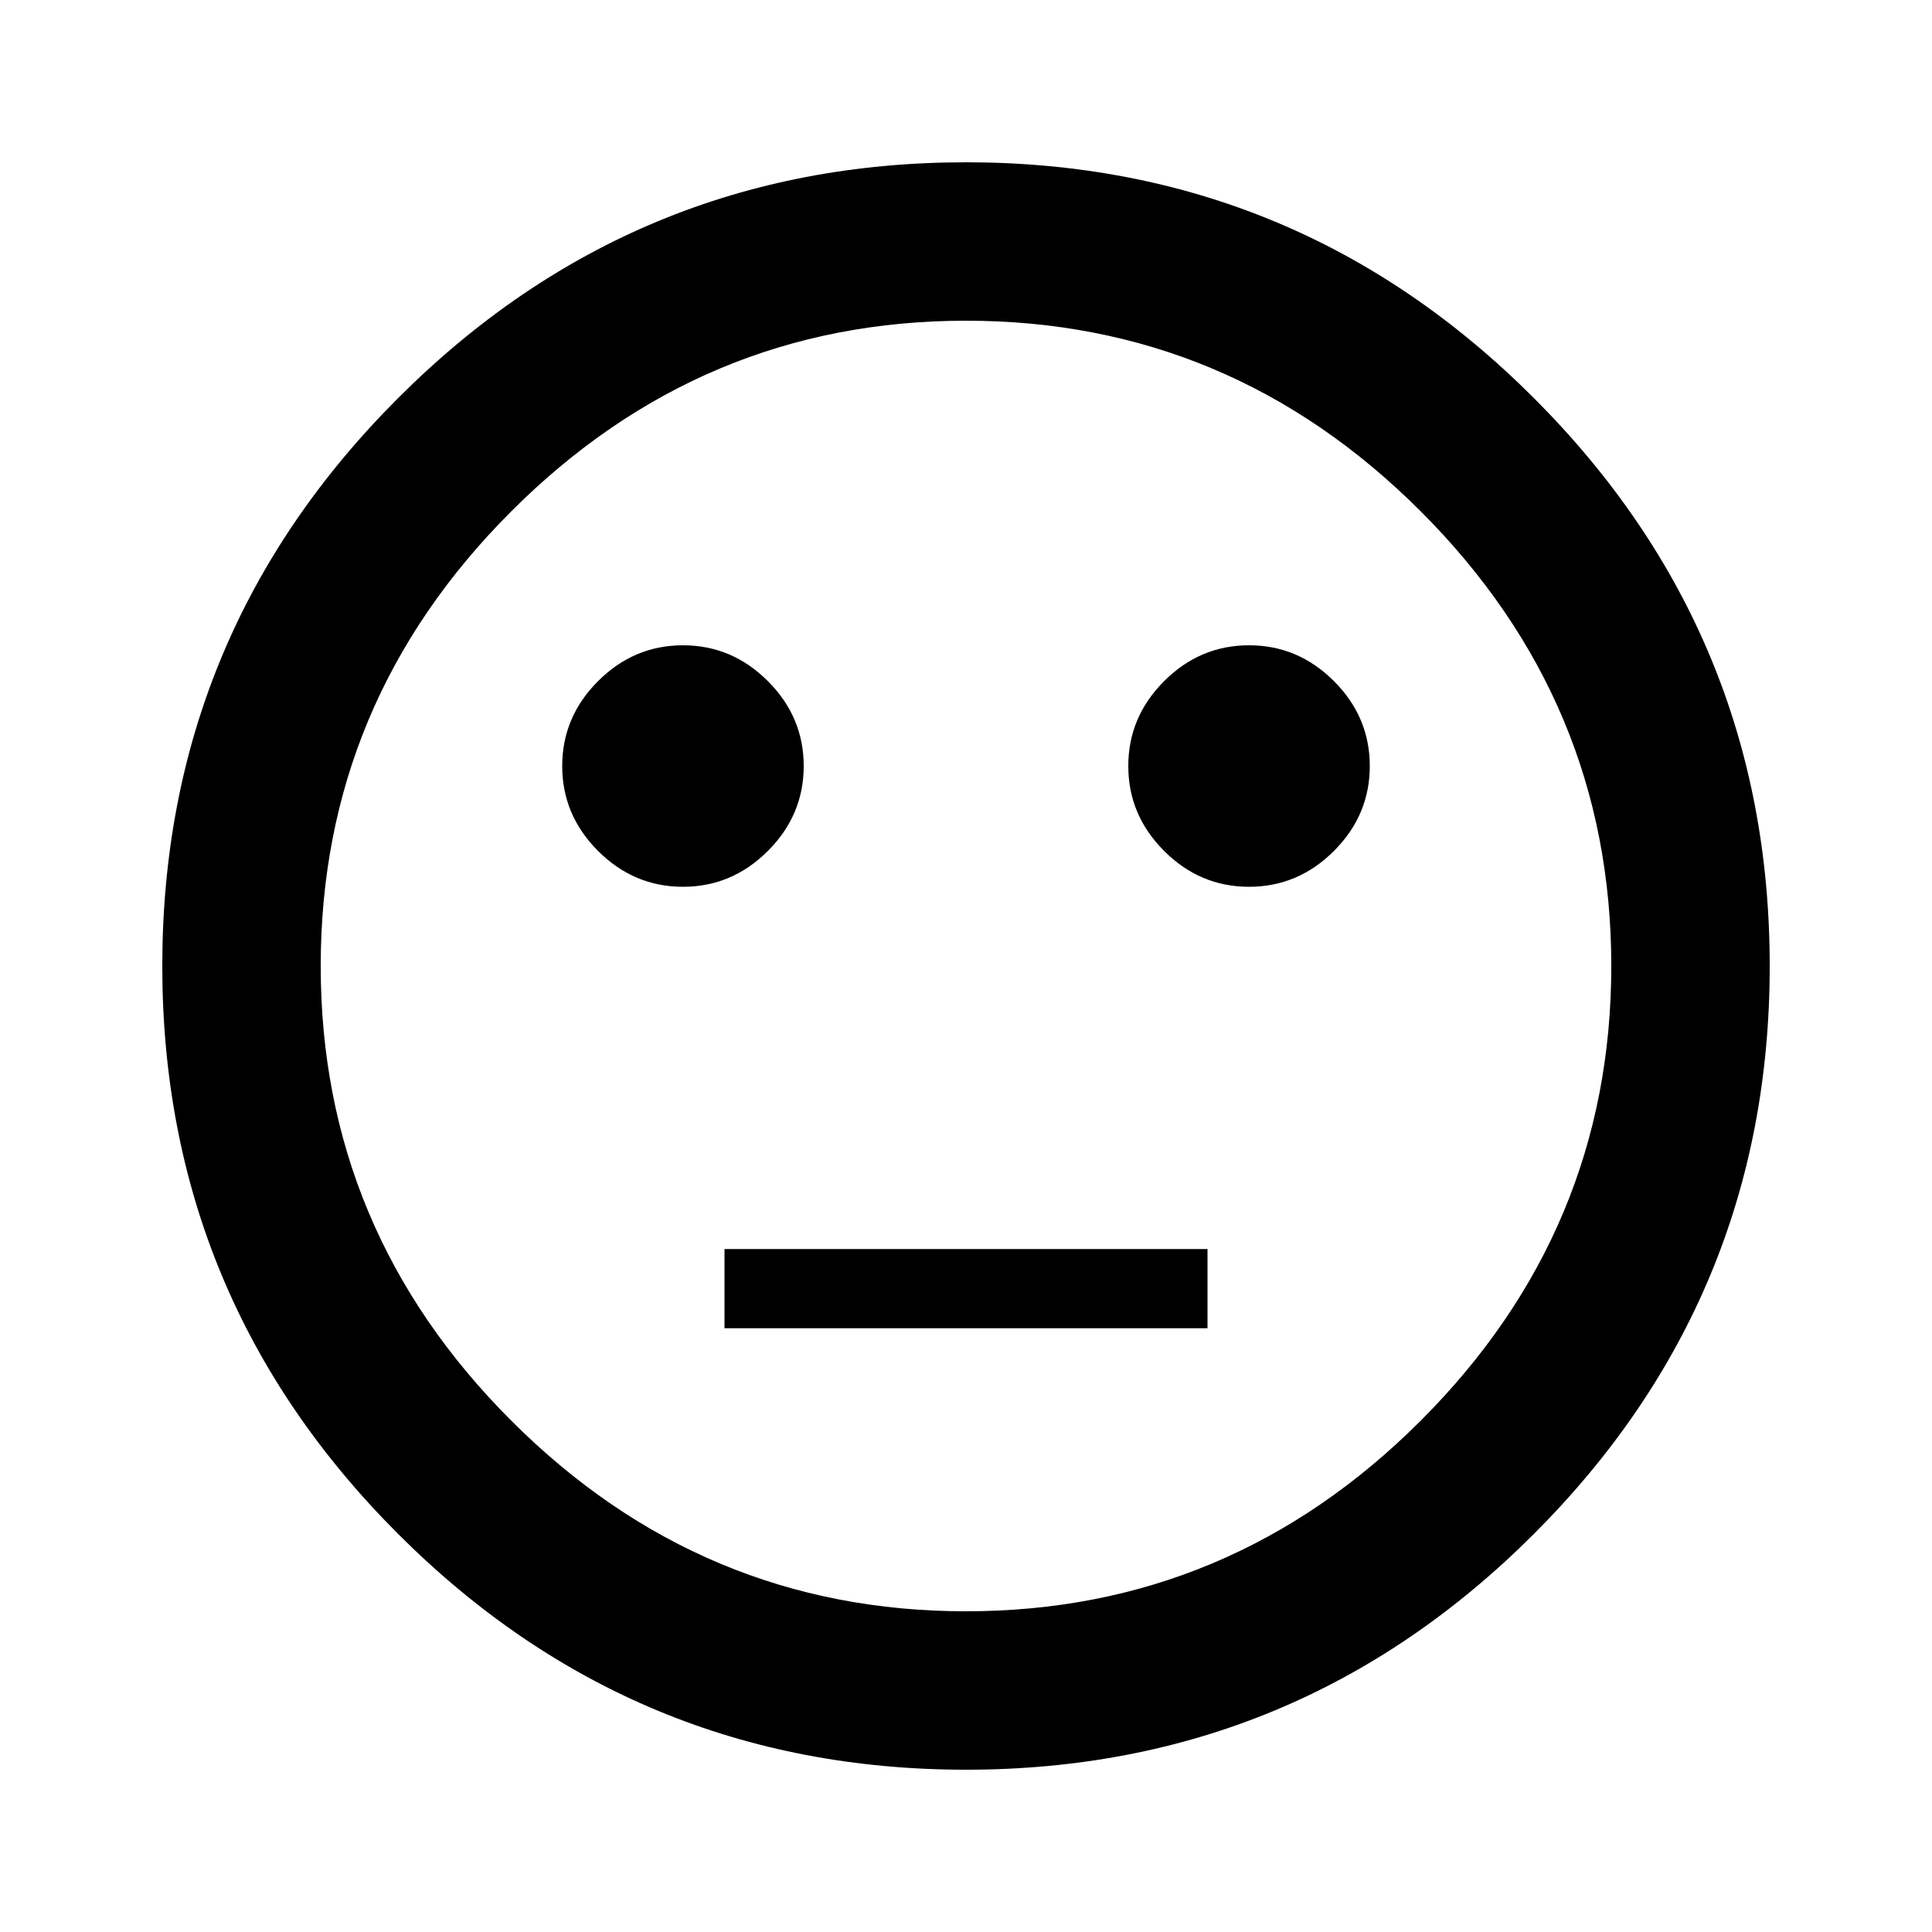 <!-- Generated by IcoMoon.io -->
<svg version="1.1" xmlns="http://www.w3.org/2000/svg" width="20" height="20" viewBox="0 0 20 20">
<title>sentiment_neutral</title>
<path d="M10 16.68q2.734 0 4.707-1.973t1.973-4.707-1.973-4.707-4.707-1.973-4.707 1.973-1.973 4.707 1.973 4.707 4.707 1.973zM10 1.68q3.438 0 5.879 2.441t2.441 5.879-2.441 5.879-5.879 2.441-5.879-2.441-2.441-5.879 2.441-5.879 5.879-2.441zM5.82 7.93q0-0.508 0.371-0.879t0.879-0.371 0.879 0.371 0.371 0.879-0.371 0.879-0.879 0.371-0.879-0.371-0.371-0.879zM11.68 7.93q0-0.508 0.371-0.879t0.879-0.371 0.879 0.371 0.371 0.879-0.371 0.879-0.879 0.371-0.879-0.371-0.371-0.879zM7.5 12.93h5v0.82h-5v-0.82z"></path>
</svg>
